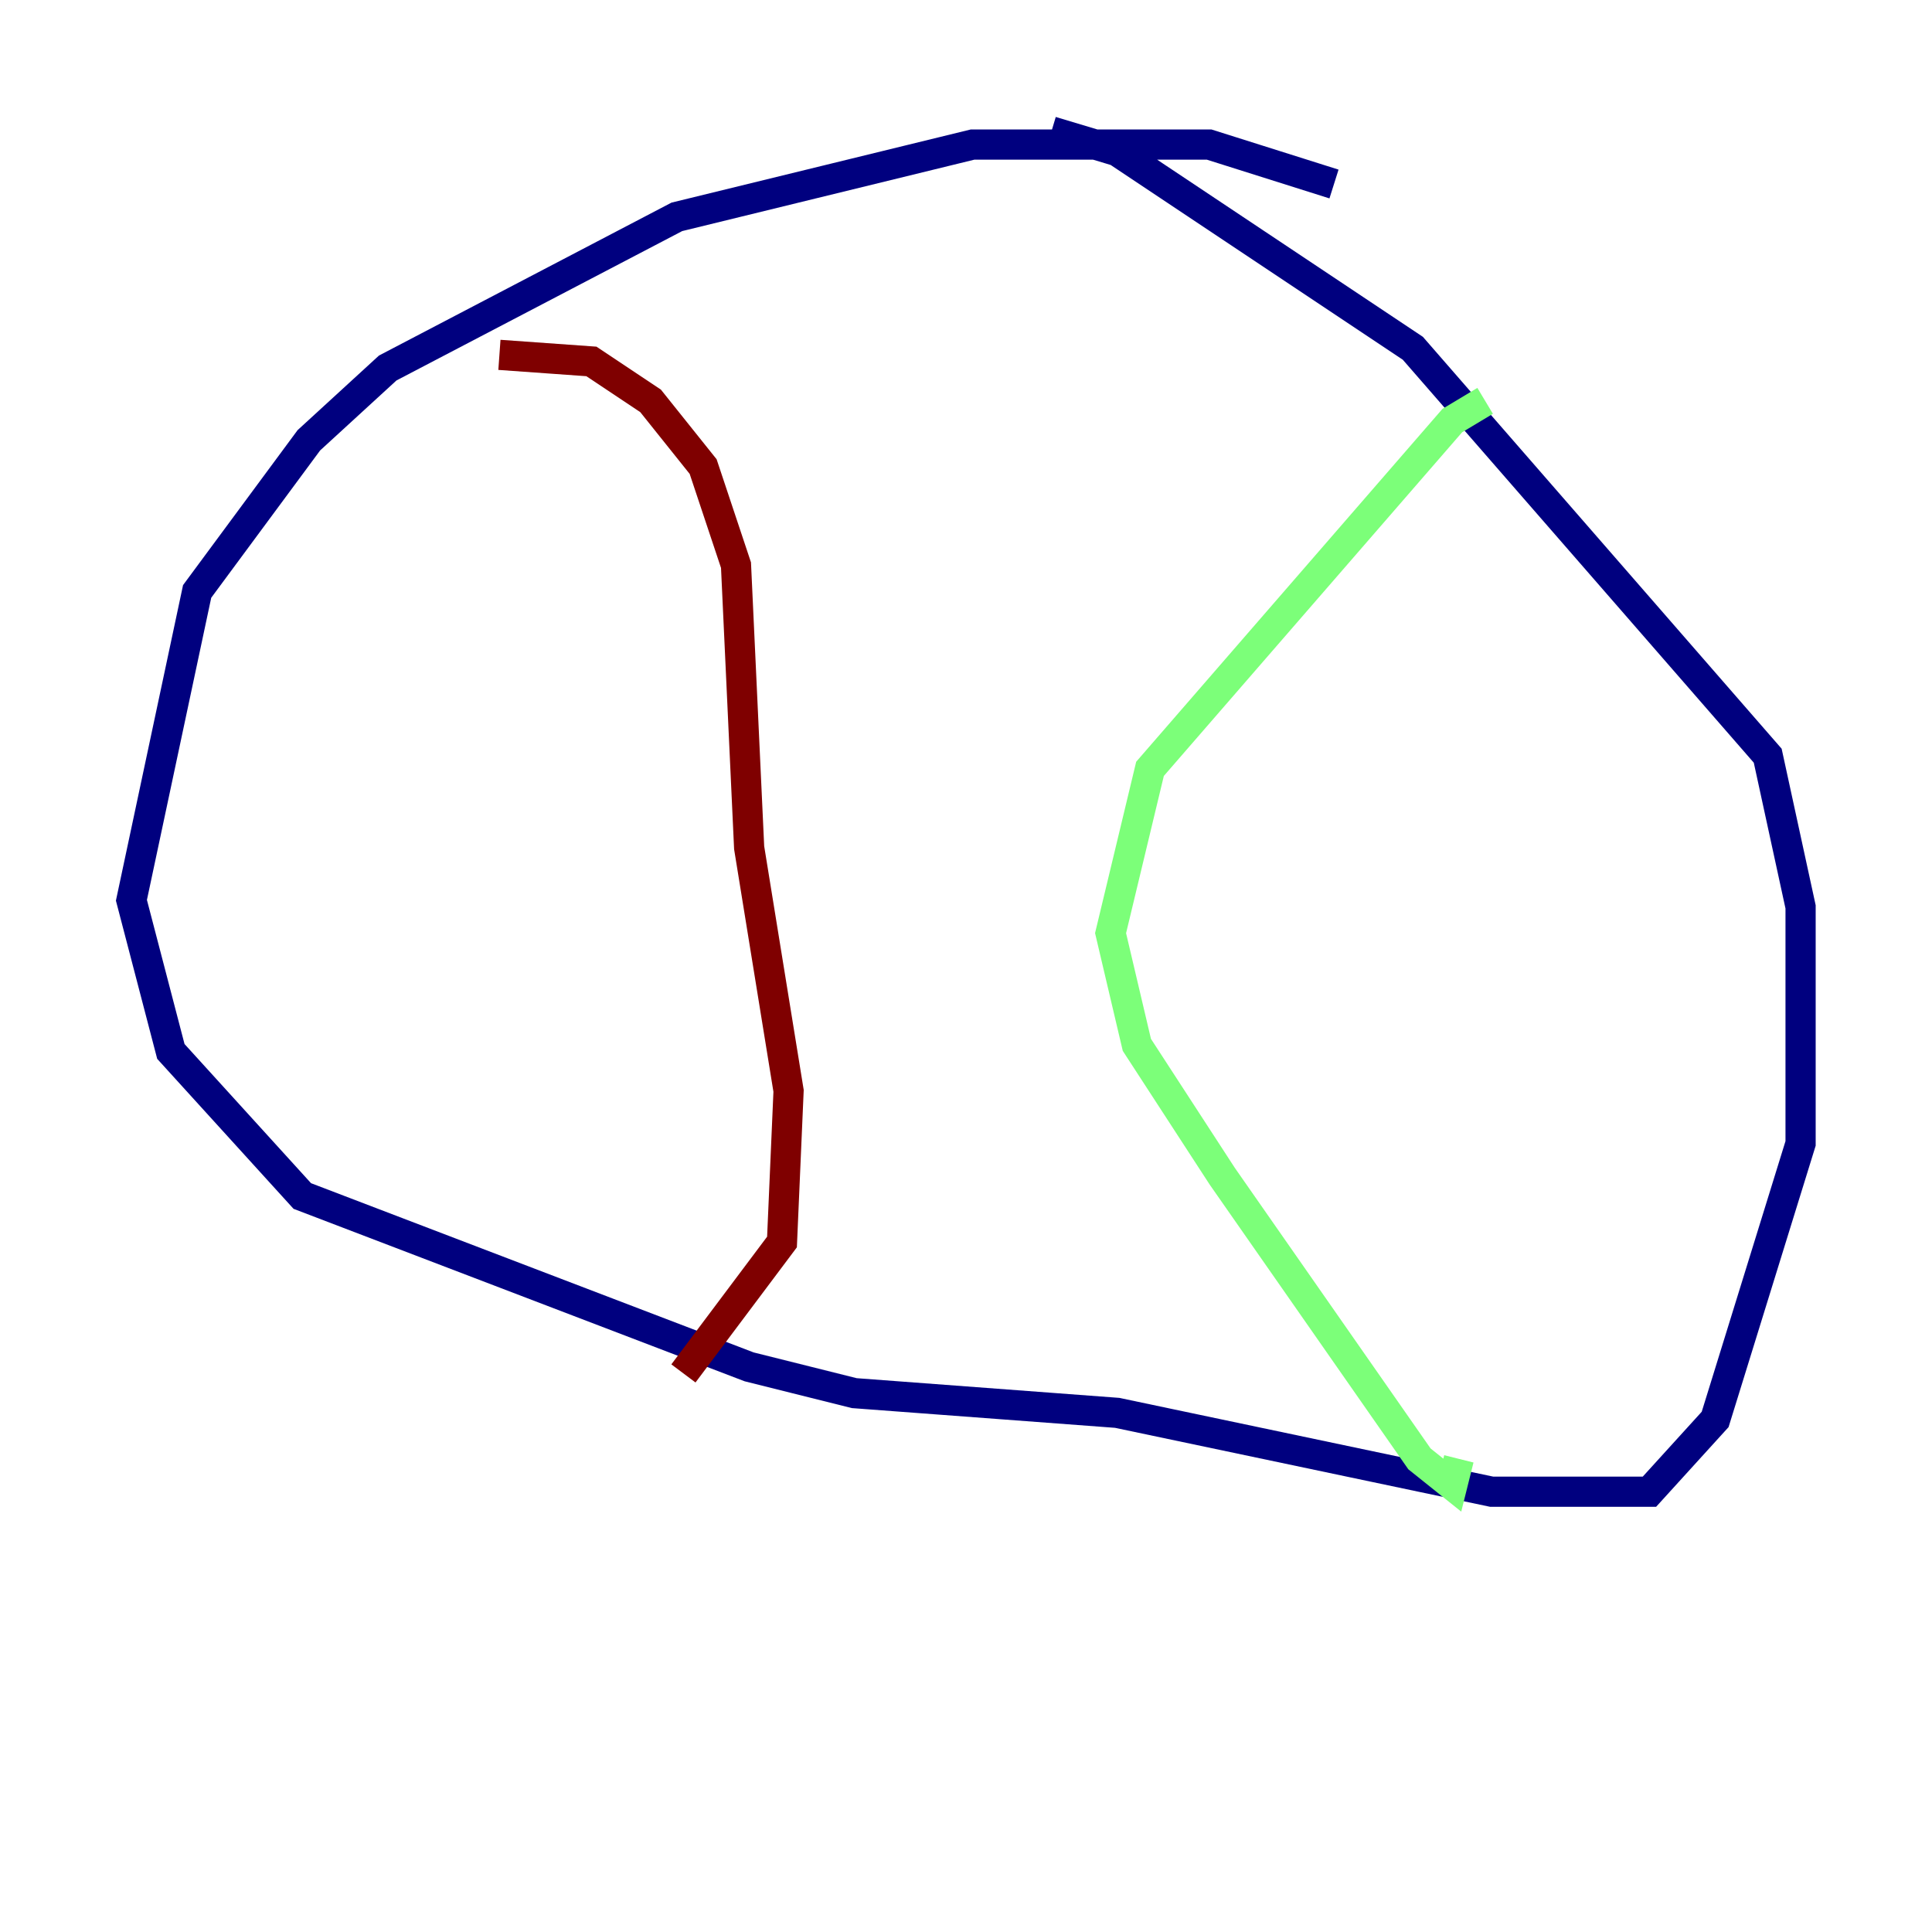 <?xml version="1.0" encoding="utf-8" ?>
<svg baseProfile="tiny" height="128" version="1.2" viewBox="0,0,128,128" width="128" xmlns="http://www.w3.org/2000/svg" xmlns:ev="http://www.w3.org/2001/xml-events" xmlns:xlink="http://www.w3.org/1999/xlink"><defs /><polyline fill="none" points="88.381,12.191 80.109,9.578 64.435,9.578 44.843,14.367 25.687,24.381 20.463,29.17 13.061,39.184 8.707,59.646 11.32,69.66 20.027,79.238 49.633,90.558 56.599,92.299 74.014,93.605 98.83,98.83 109.279,98.83 113.633,94.041 119.293,75.755 119.293,60.082 117.116,50.068 93.605,23.075 74.014,10.014 69.66,8.707" stroke="#00007f" stroke-width="2" /><polyline fill="none" points="98.395,26.558 96.218,27.864 76.191,50.939 73.578,61.823 75.32,69.225 80.98,77.932 94.041,96.653 96.218,98.395 96.653,96.653" stroke="#7cff79" stroke-width="2" /><polyline fill="none" points="33.088,23.51 39.184,23.946 43.102,26.558 46.585,30.912 48.762,37.442 49.633,56.163 52.245,72.272 51.809,82.286 45.279,90.993" stroke="#7f0000" stroke-width="2" /></svg>